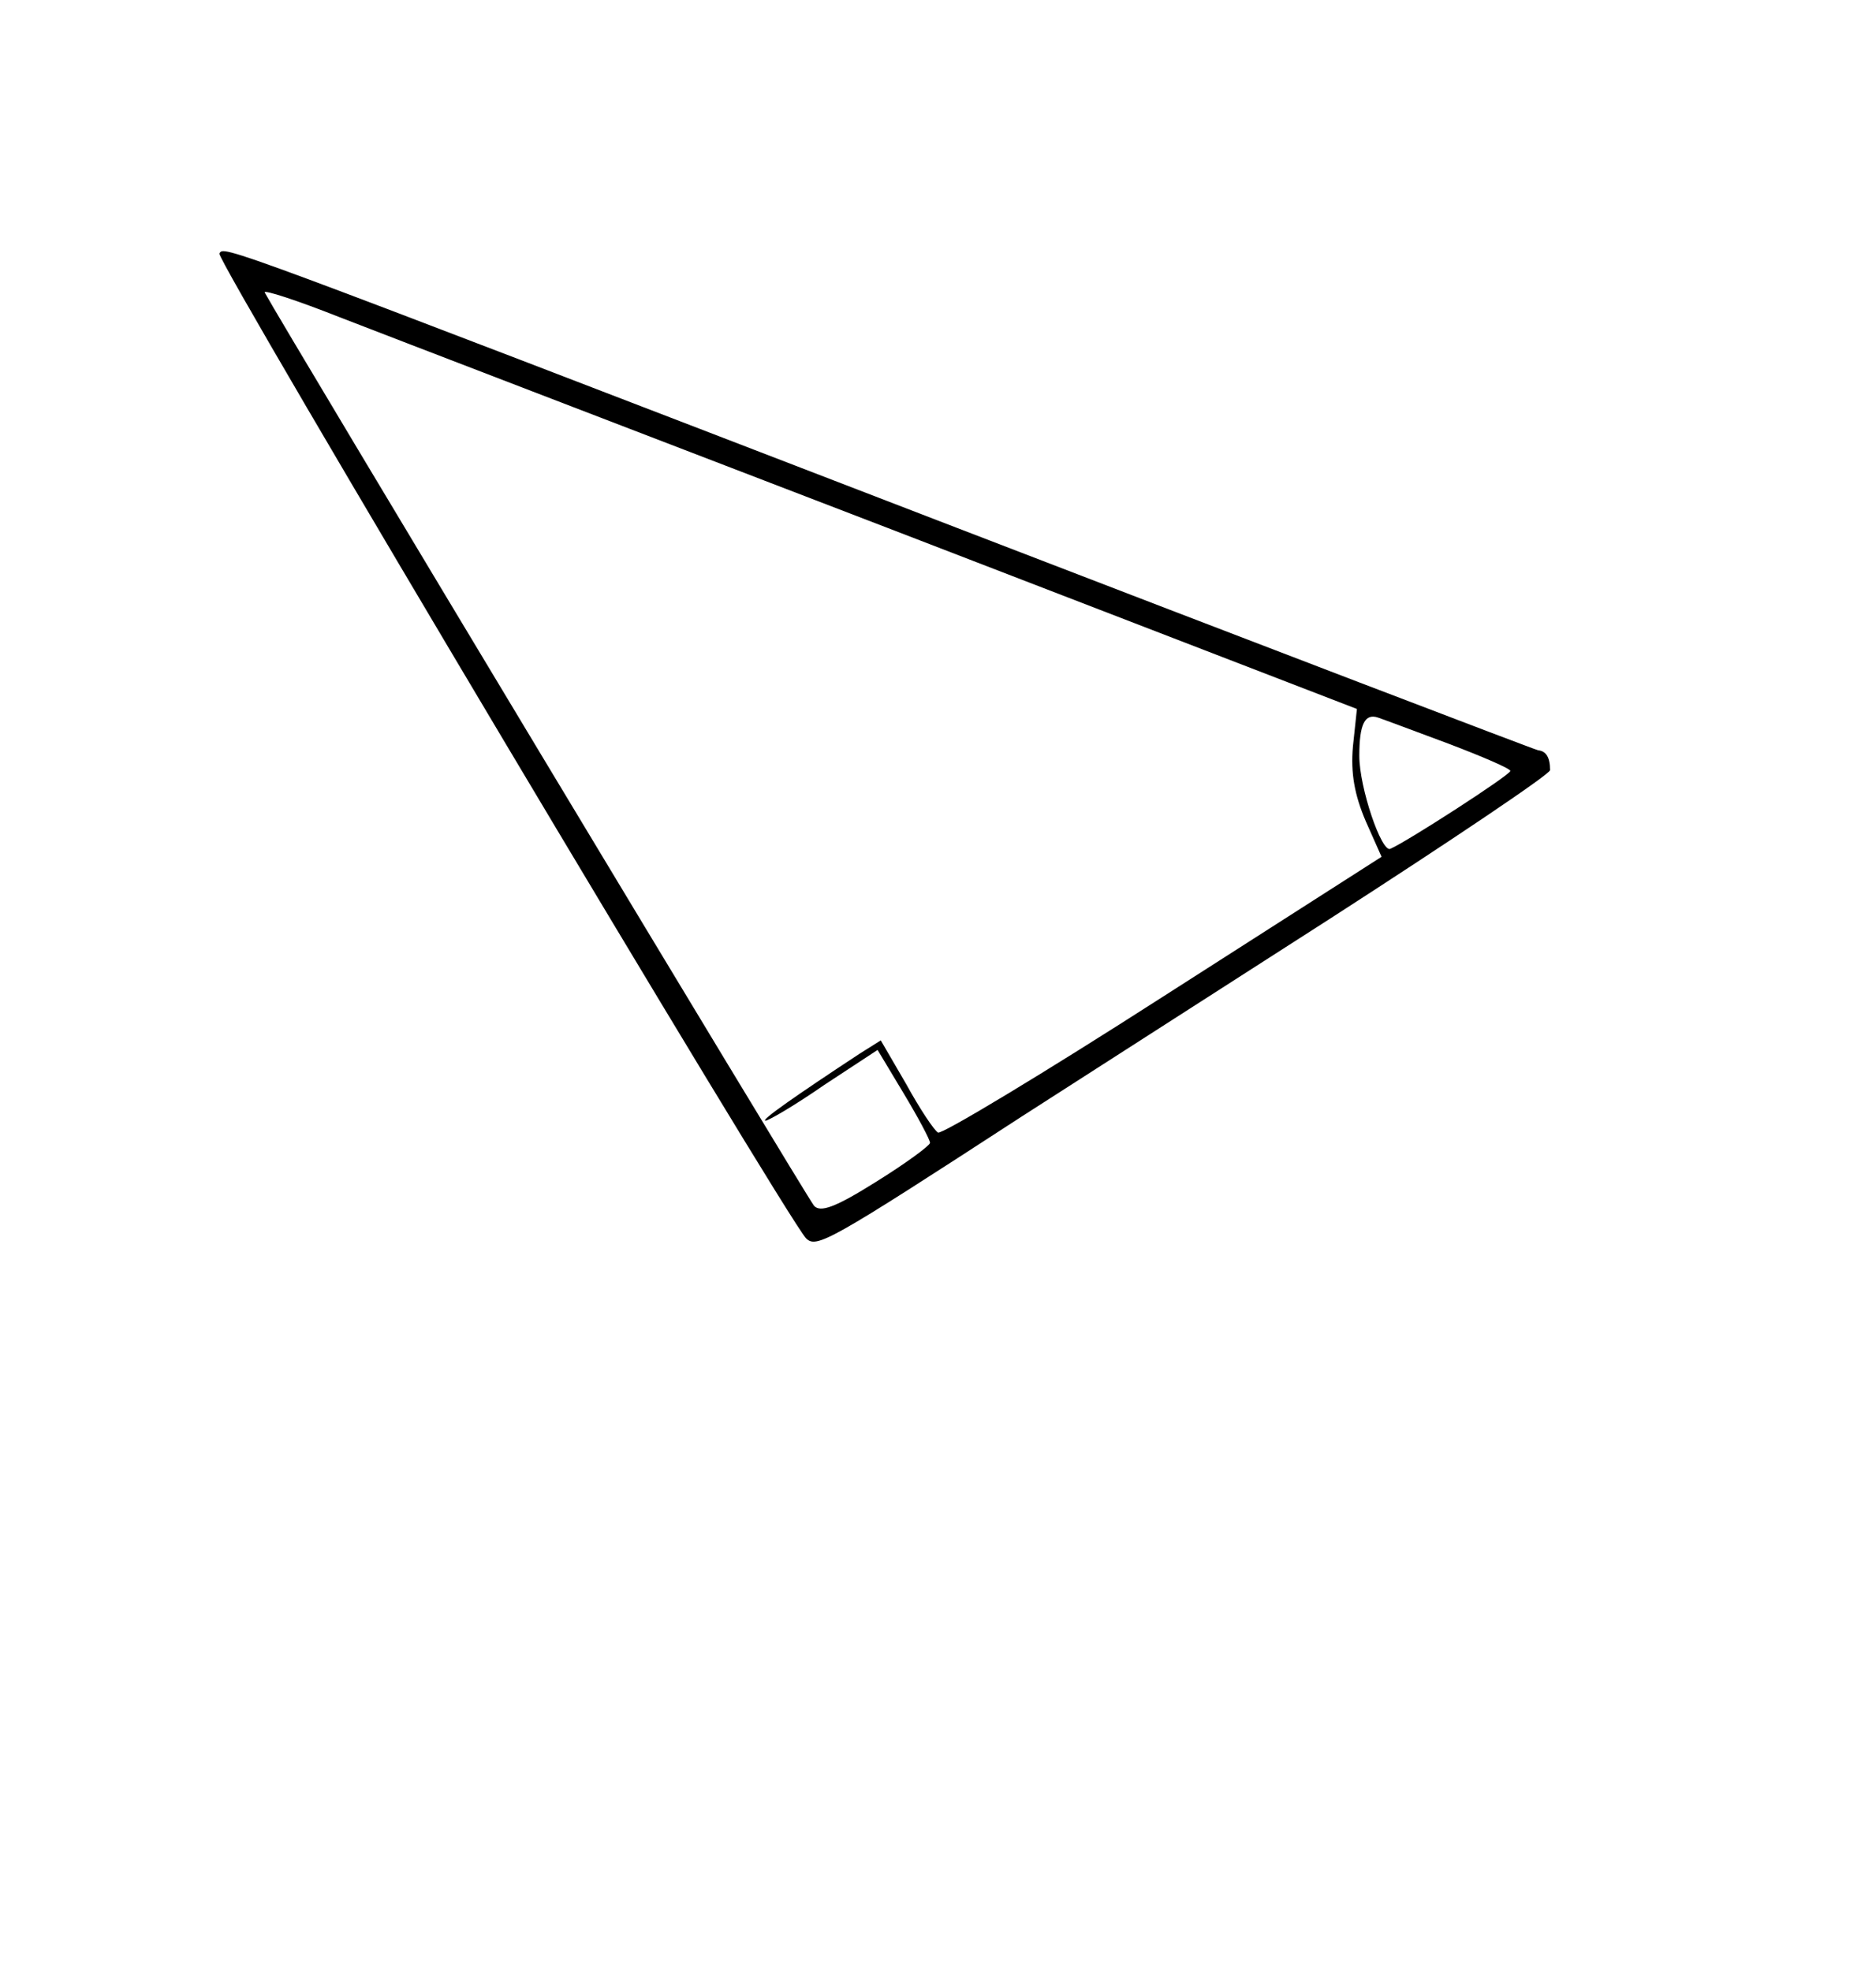 <?xml version="1.0" standalone="no"?>
<!DOCTYPE svg PUBLIC "-//W3C//DTD SVG 20010904//EN"
 "http://www.w3.org/TR/2001/REC-SVG-20010904/DTD/svg10.dtd">
<svg version="1.0" xmlns="http://www.w3.org/2000/svg"
 width="236pt" height="248pt" viewBox="0 0 236 248"
 preserveAspectRatio="xMidYMid meet">
<g transform="translate(0,248) scale(0.1,-0.1)"
fill="#000000" stroke="none">
<path d="M276 2161 c-5 -8 713 -1213 738 -1239 13 -13 28 -5 271 153 61 39
235 151 388 249 152 98 277 182 277 187 0 16 -5 24 -15 25 -5 1 -345 131 -755
289 -911 351 -898 346 -904 336z m840 -345 l591 -228 -5 -47 c-3 -34 2 -61 16
-94 l20 -45 -275 -176 c-151 -97 -279 -174 -283 -171 -5 3 -23 30 -40 61 l-32
55 -27 -17 c-79 -52 -125 -84 -118 -84 4 0 38 20 74 45 l67 44 33 -55 c18 -30
33 -58 33 -62 -1 -4 -31 -26 -68 -49 -51 -32 -70 -39 -78 -30 -8 9 -666 1103
-691 1149 -2 4 41 -10 94 -31 54 -21 364 -140 689 -265z m707 -272 c42 -16 77
-31 77 -34 0 -5 -130 -89 -151 -98 -11 -5 -39 77 -39 117 0 40 7 54 24 48 6
-2 46 -17 89 -33z"/>
</g>
</svg>

